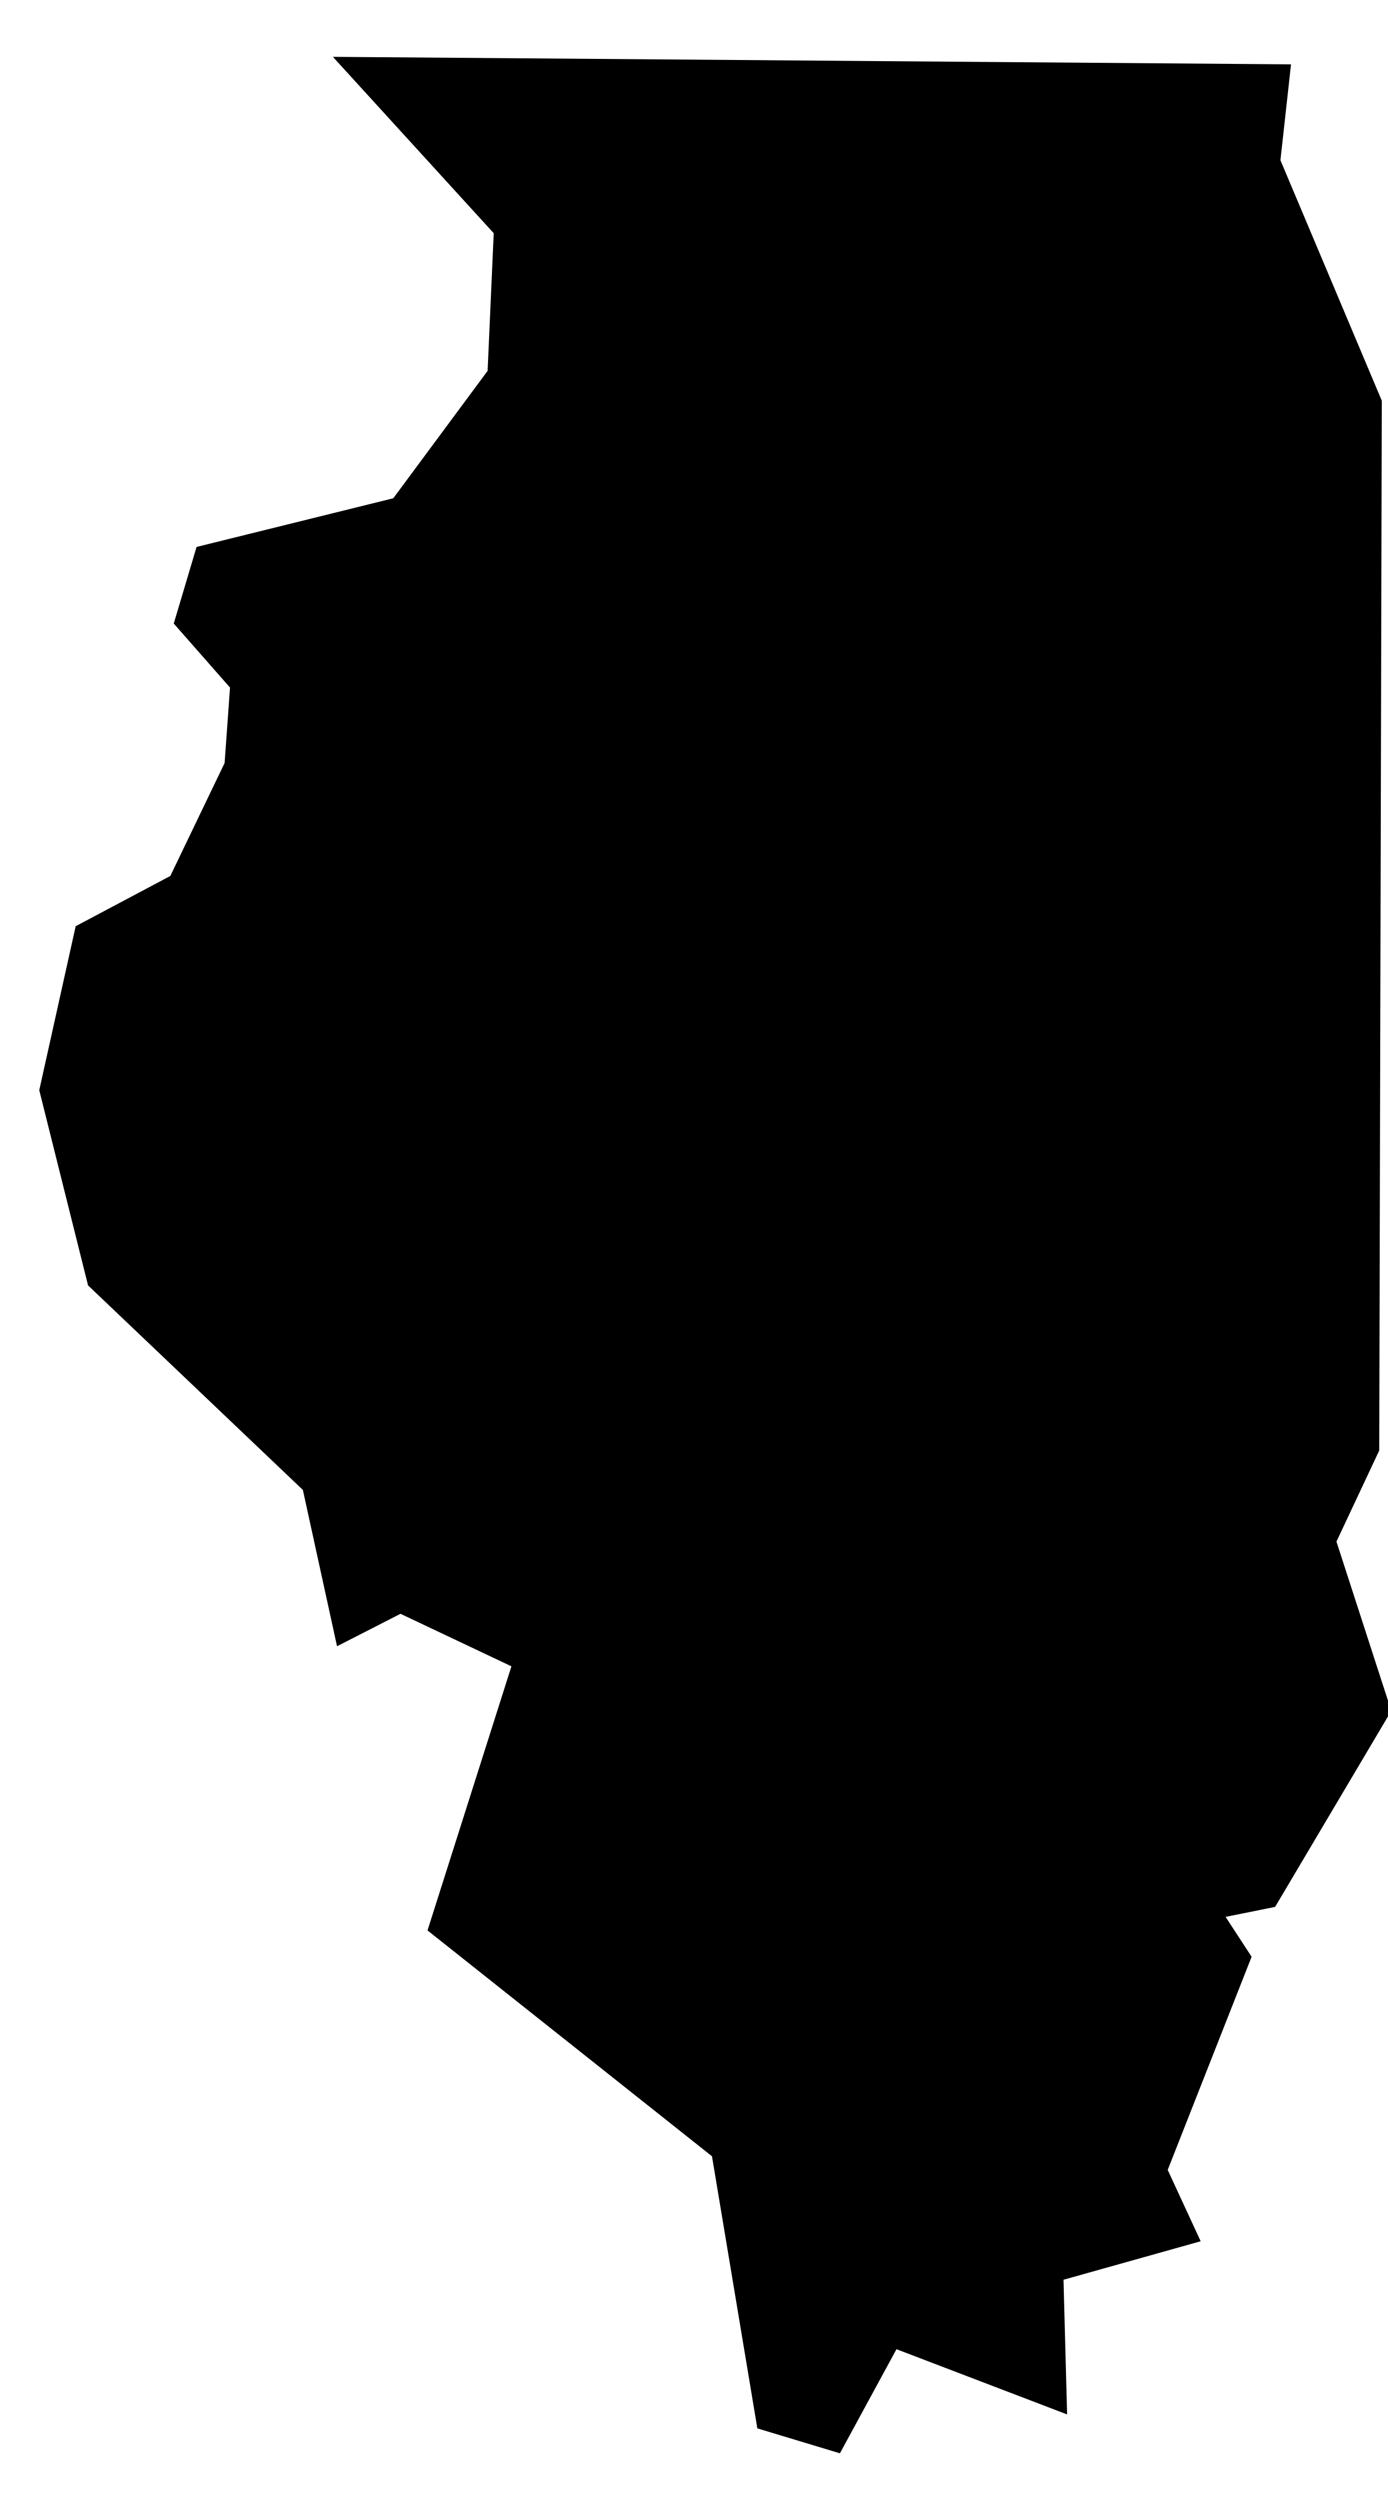 <svg xmlns="http://www.w3.org/2000/svg" xml:space="preserve" version="1.1" viewBox="0 0 17.717 31.89">
<path d="m0.502 13.91 0.622 2.487 2.742 2.609 0.436 1.994 0.81-0.414 1.416 0.67-1.071 3.369 3.631 2.881 0.579 3.471 1.054 0.318 0.722-1.328 2.178 0.832-0.046-1.718 1.751-0.491-0.421-0.91 1.071-2.719-0.332-0.509 0.632-0.127 1.483-2.501-0.7-2.159 0.546-1.162 0.033-13.391-1.294-3.068 0.135-1.223-12.23-0.096 2.053 2.25-0.078 1.756-1.204 1.625-2.511 0.621-0.291 0.977 0.718 0.817-0.069 0.962-0.693 1.441-1.208 0.641-0.463 2.083z"/>
</svg>
